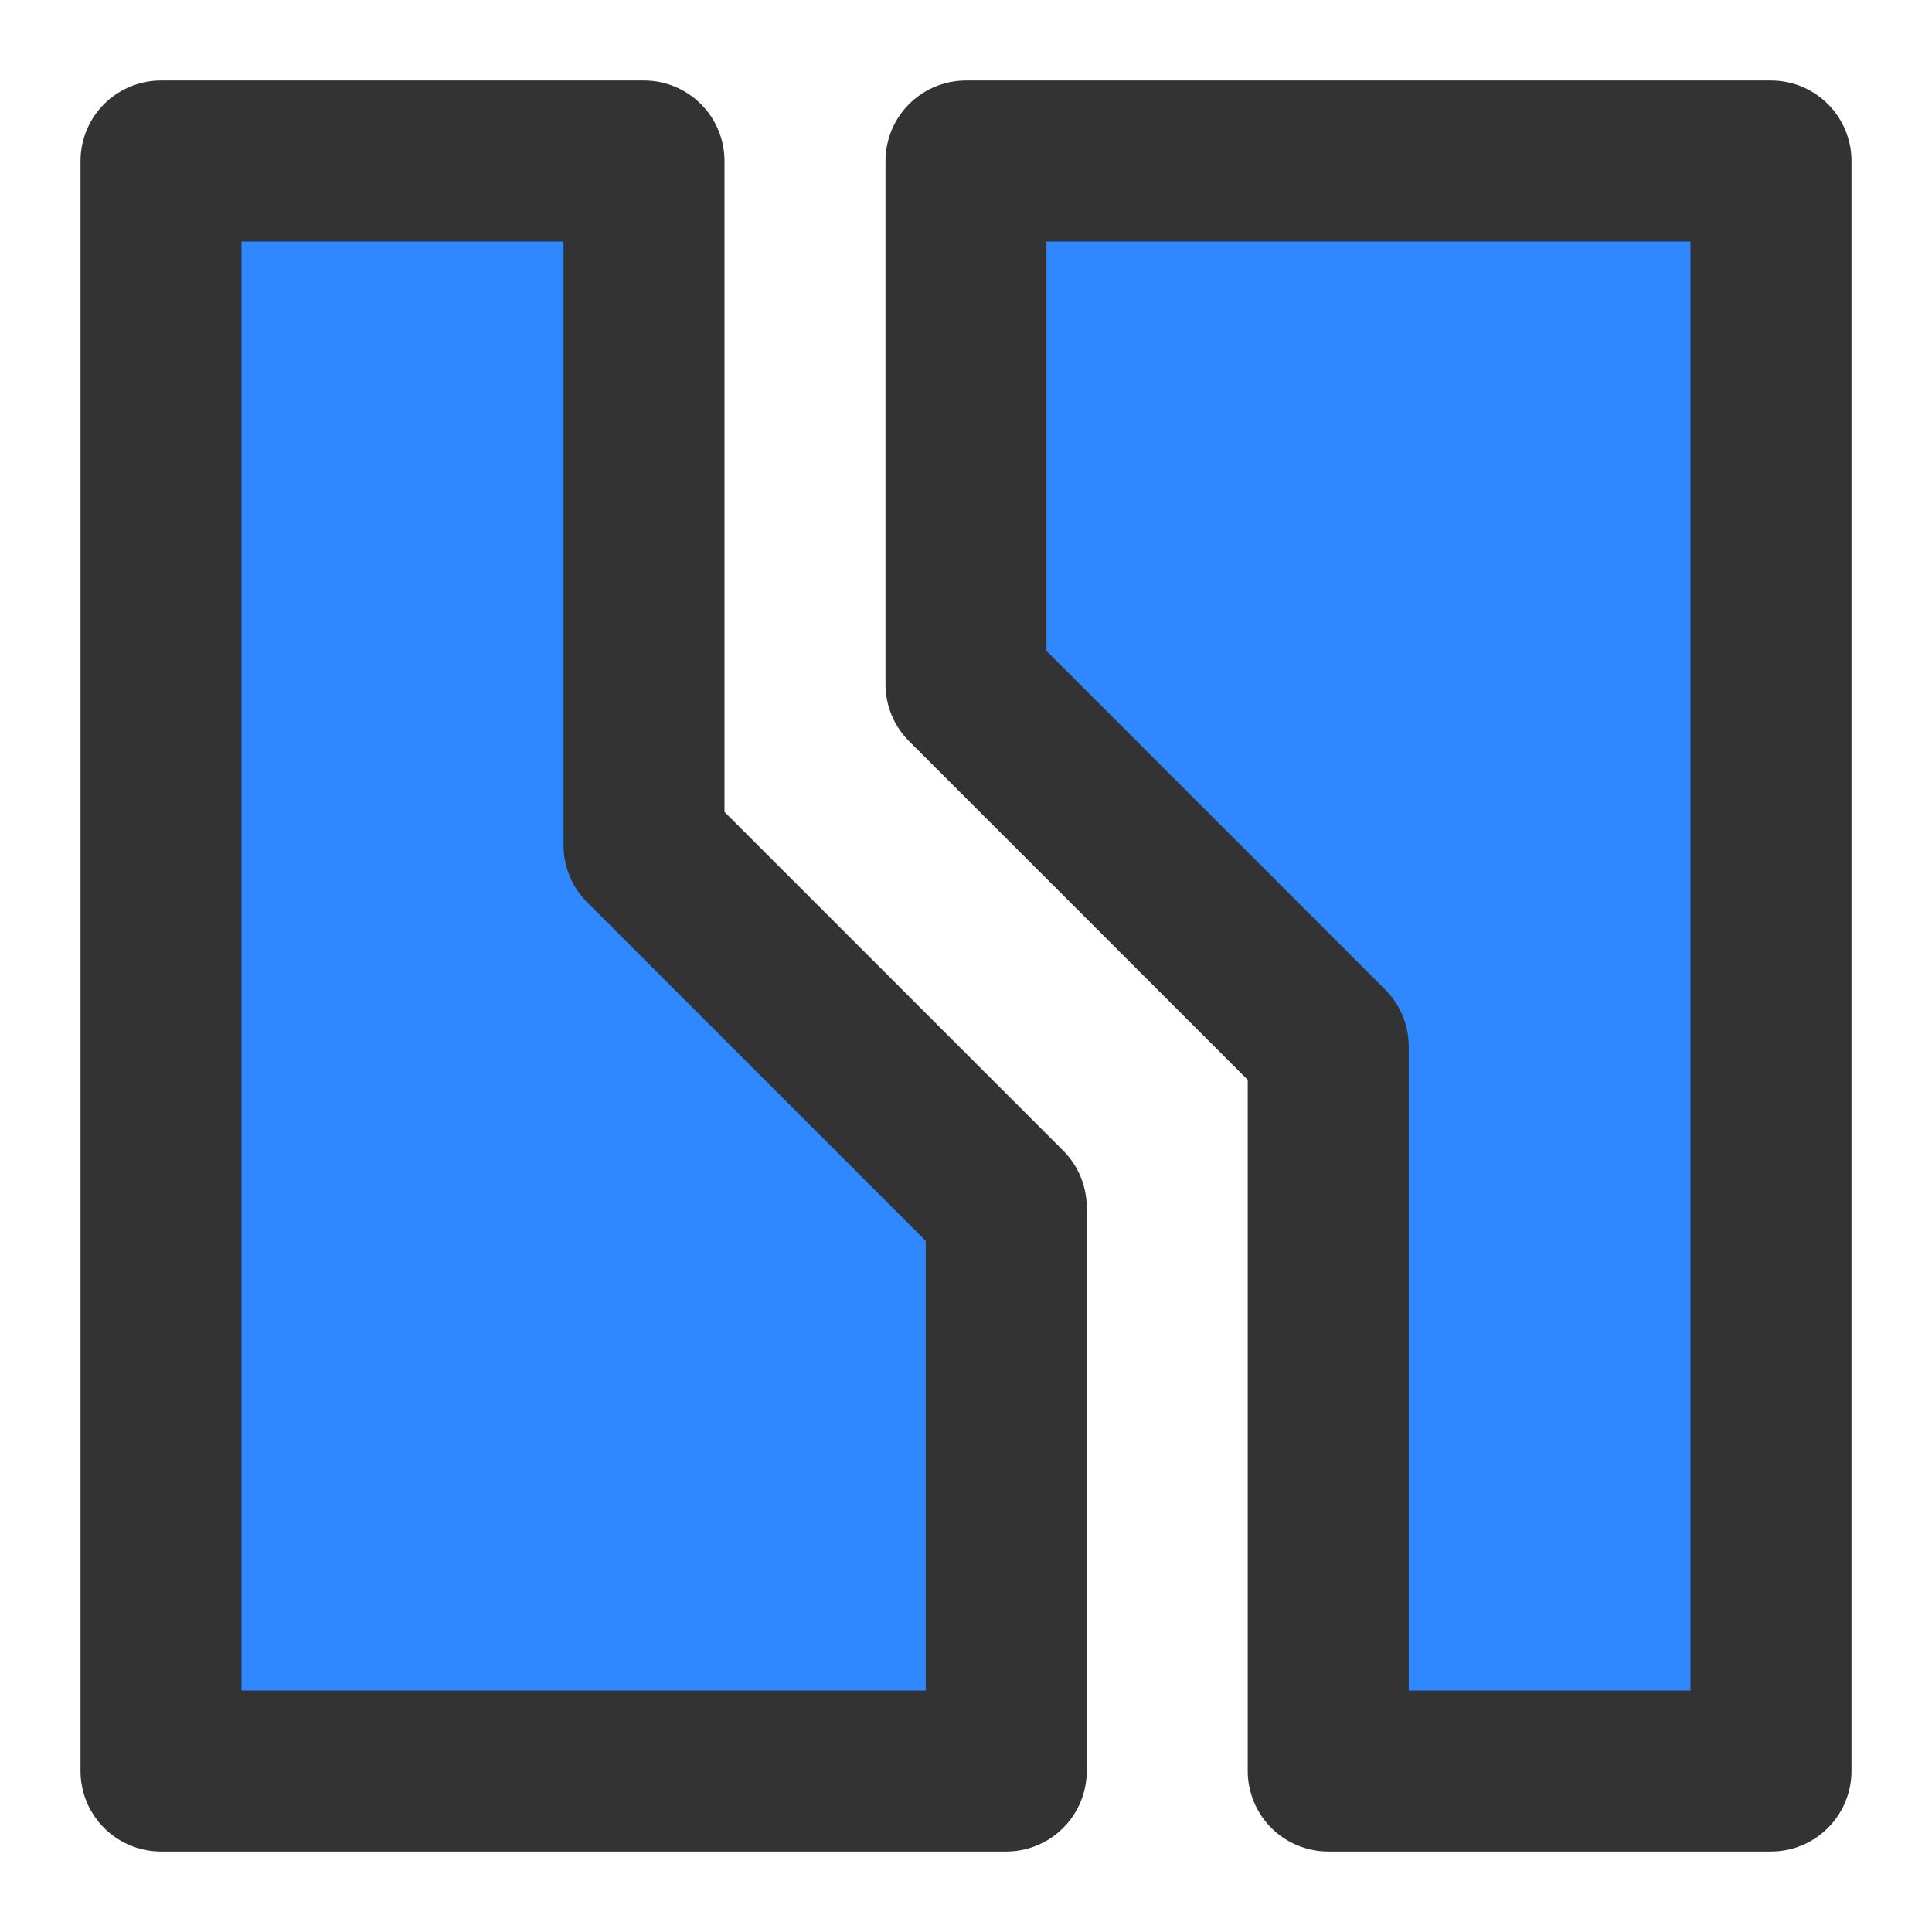 <?xml version="1.0" encoding="UTF-8"?><svg width="24" height="24" viewBox="0 0 48 48" fill="none" xmlns="http://www.w3.org/2000/svg"><path d="M44 44V4H24V17L33 26V44H44Z" fill="#2F88FF"/><path d="M4 4V44H25V30L16 21V4H4Z" fill="#2F88FF"/><path d="M44 44V4H24V17L33 26V44H44Z" stroke="#333" stroke-width="4" stroke-linecap="round" stroke-linejoin="round"/><path d="M4 4V44H25V30L16 21V4H4Z" stroke="#333" stroke-width="4" stroke-linecap="round" stroke-linejoin="round"/></svg>